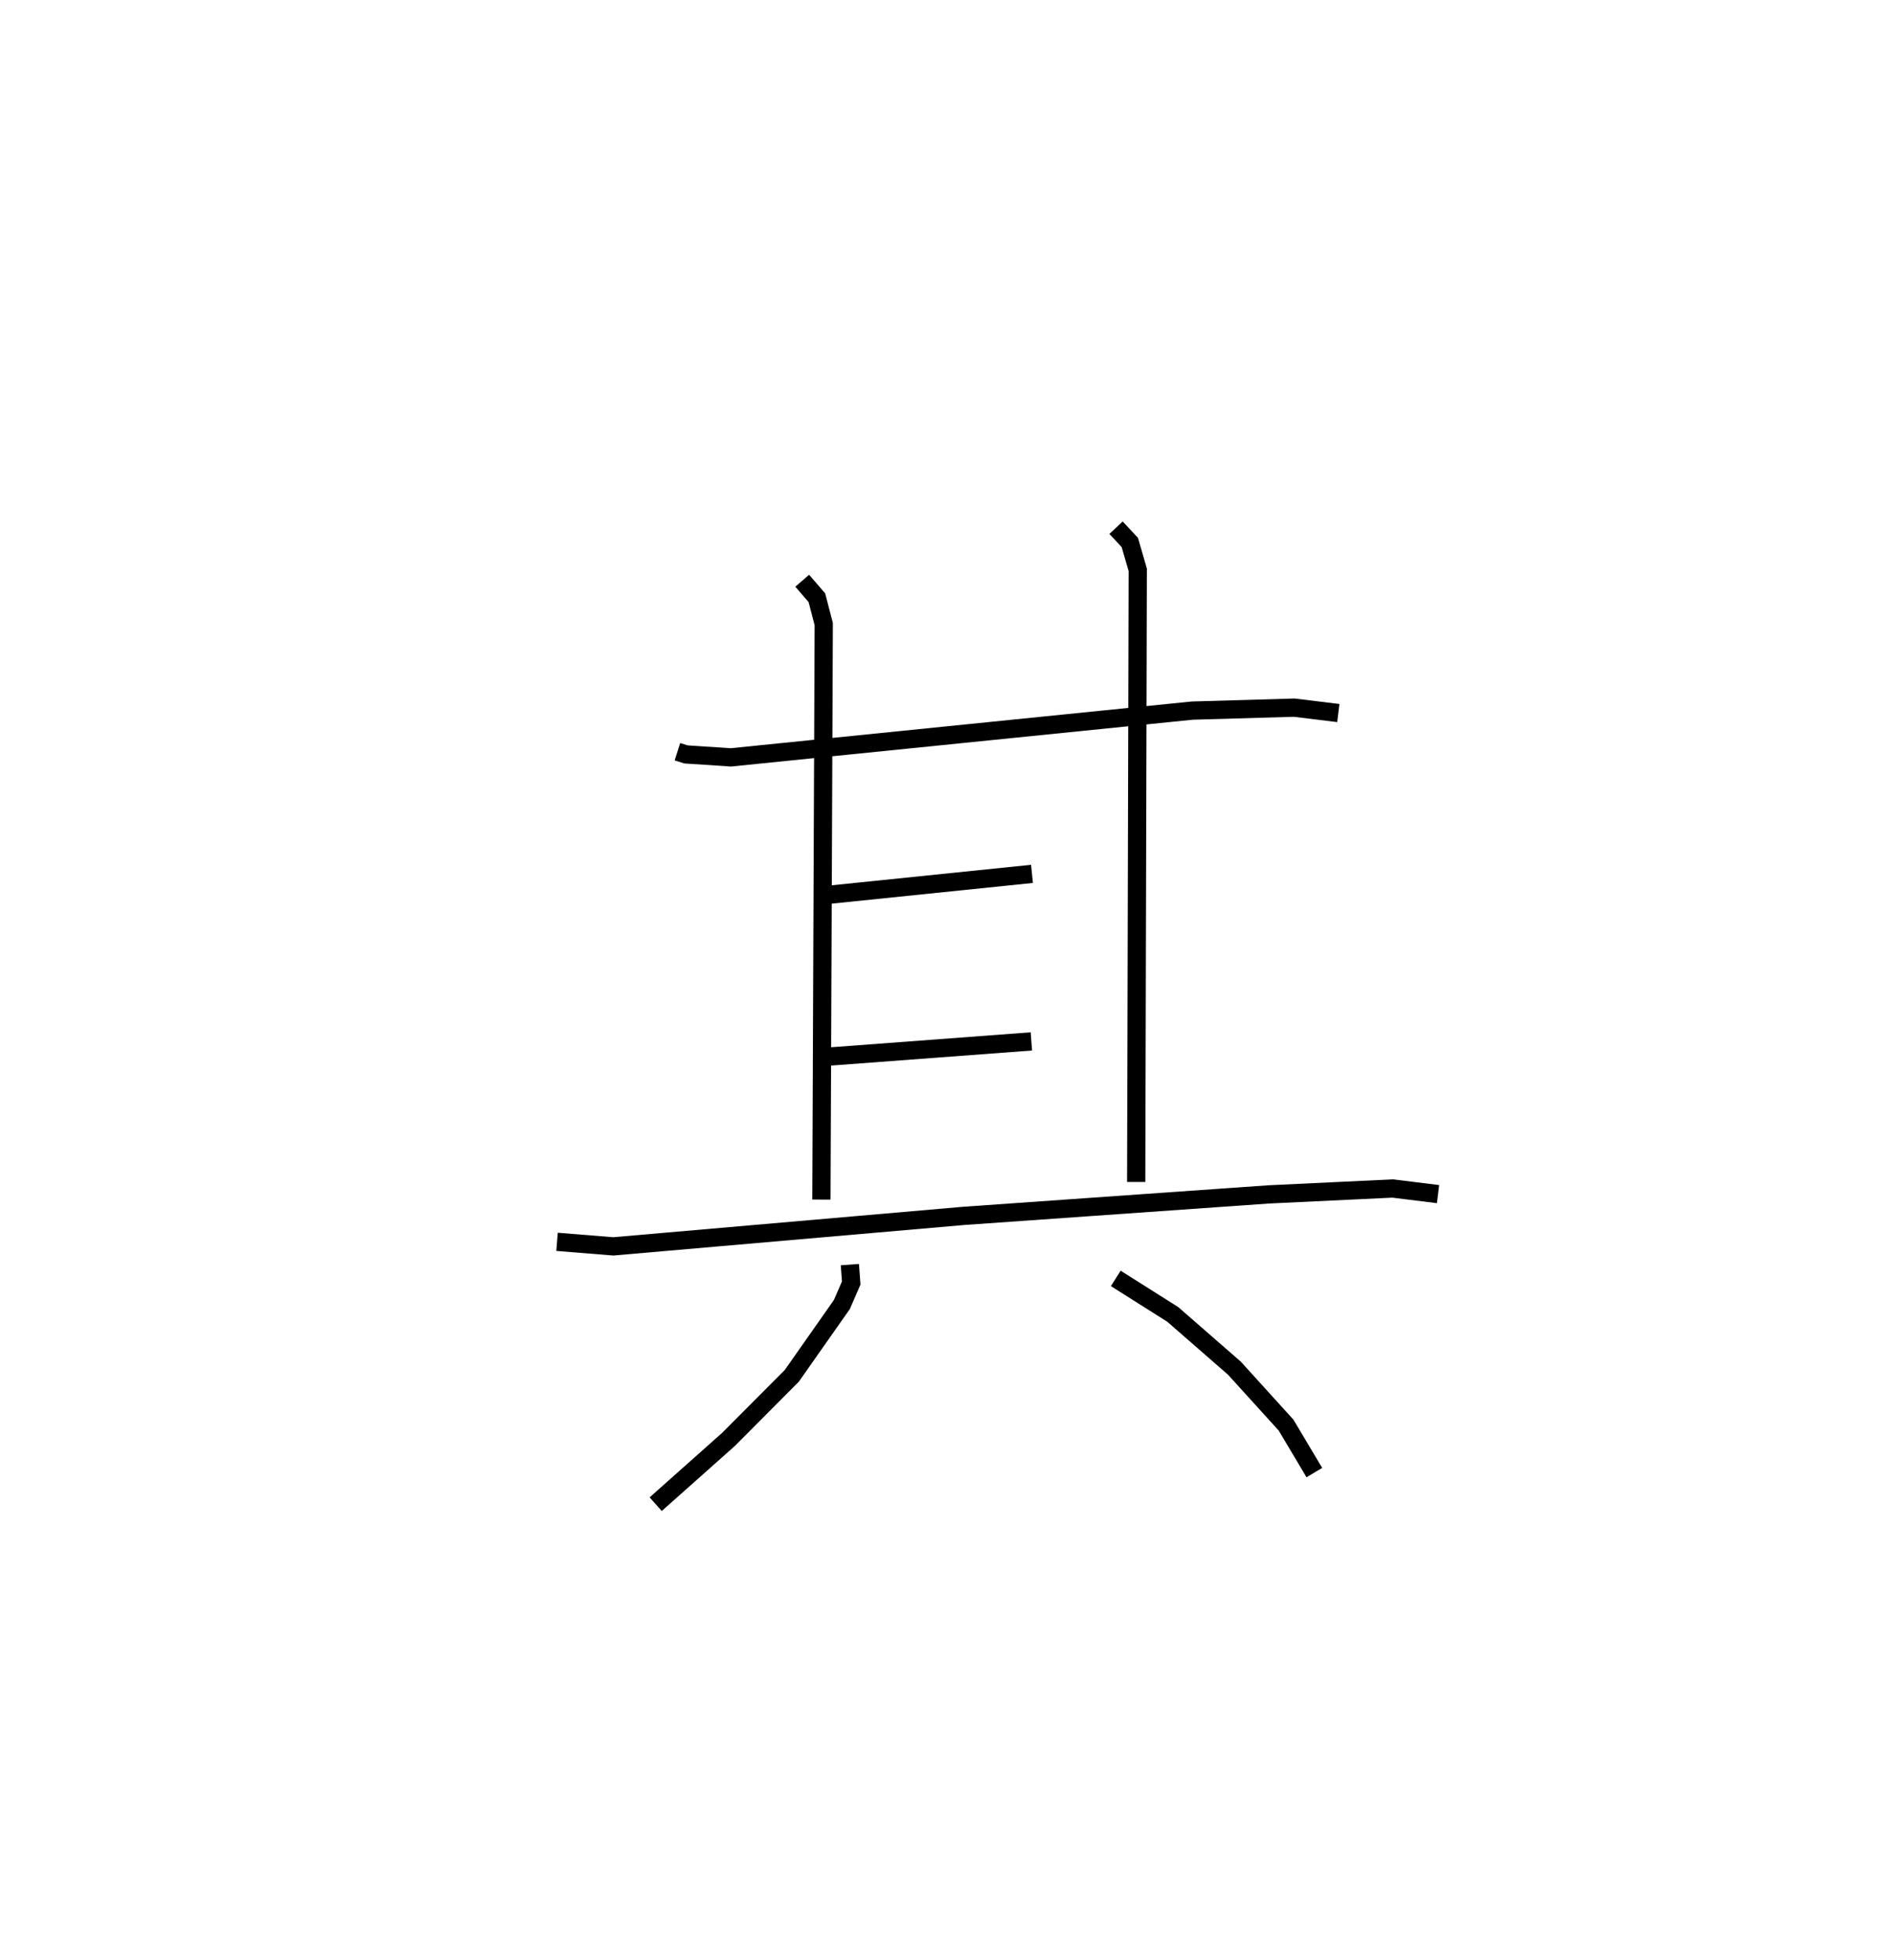 <?xml version="1.0" encoding="utf-8" ?>
<svg baseProfile="full" height="107.435" version="1.1" width="103.846" xmlns="http://www.w3.org/2000/svg" xmlns:ev="http://www.w3.org/2001/xml-events" xmlns:xlink="http://www.w3.org/1999/xlink"><defs /><rect fill="white" height="107.435" width="103.846" x="0" y="0" /><path d="M25,25 m0.0,0.0 m12.143,16.198 l0.466,0.148 2.457,0.163 l25.304,-2.564 5.59,-0.162 l2.418,0.296 m-29.394,-7.252 l0.805,0.932 0.376,1.447 l-0.128,31.537 m16.154,-36.823 l0.756,0.81 0.435,1.5 l-0.086,33.548 m-16.986,-15.726 l11.273,-1.159 m-11.14,10.014 l11.106,-0.832 m-26.006,10.984 l3.08,0.249 19.215,-1.671 l16.716,-1.177 6.803,-0.324 l2.49,0.308 m-32.25,3.864 l0.074,1.006 -0.511,1.179 l-2.748,3.912 -3.469,3.482 l-3.992,3.55 m25.226,-12.374 l3.127,1.976 3.38,2.947 l2.83,3.118 1.55,2.602 " fill="none" stroke="black" stroke-width="1" /></svg>